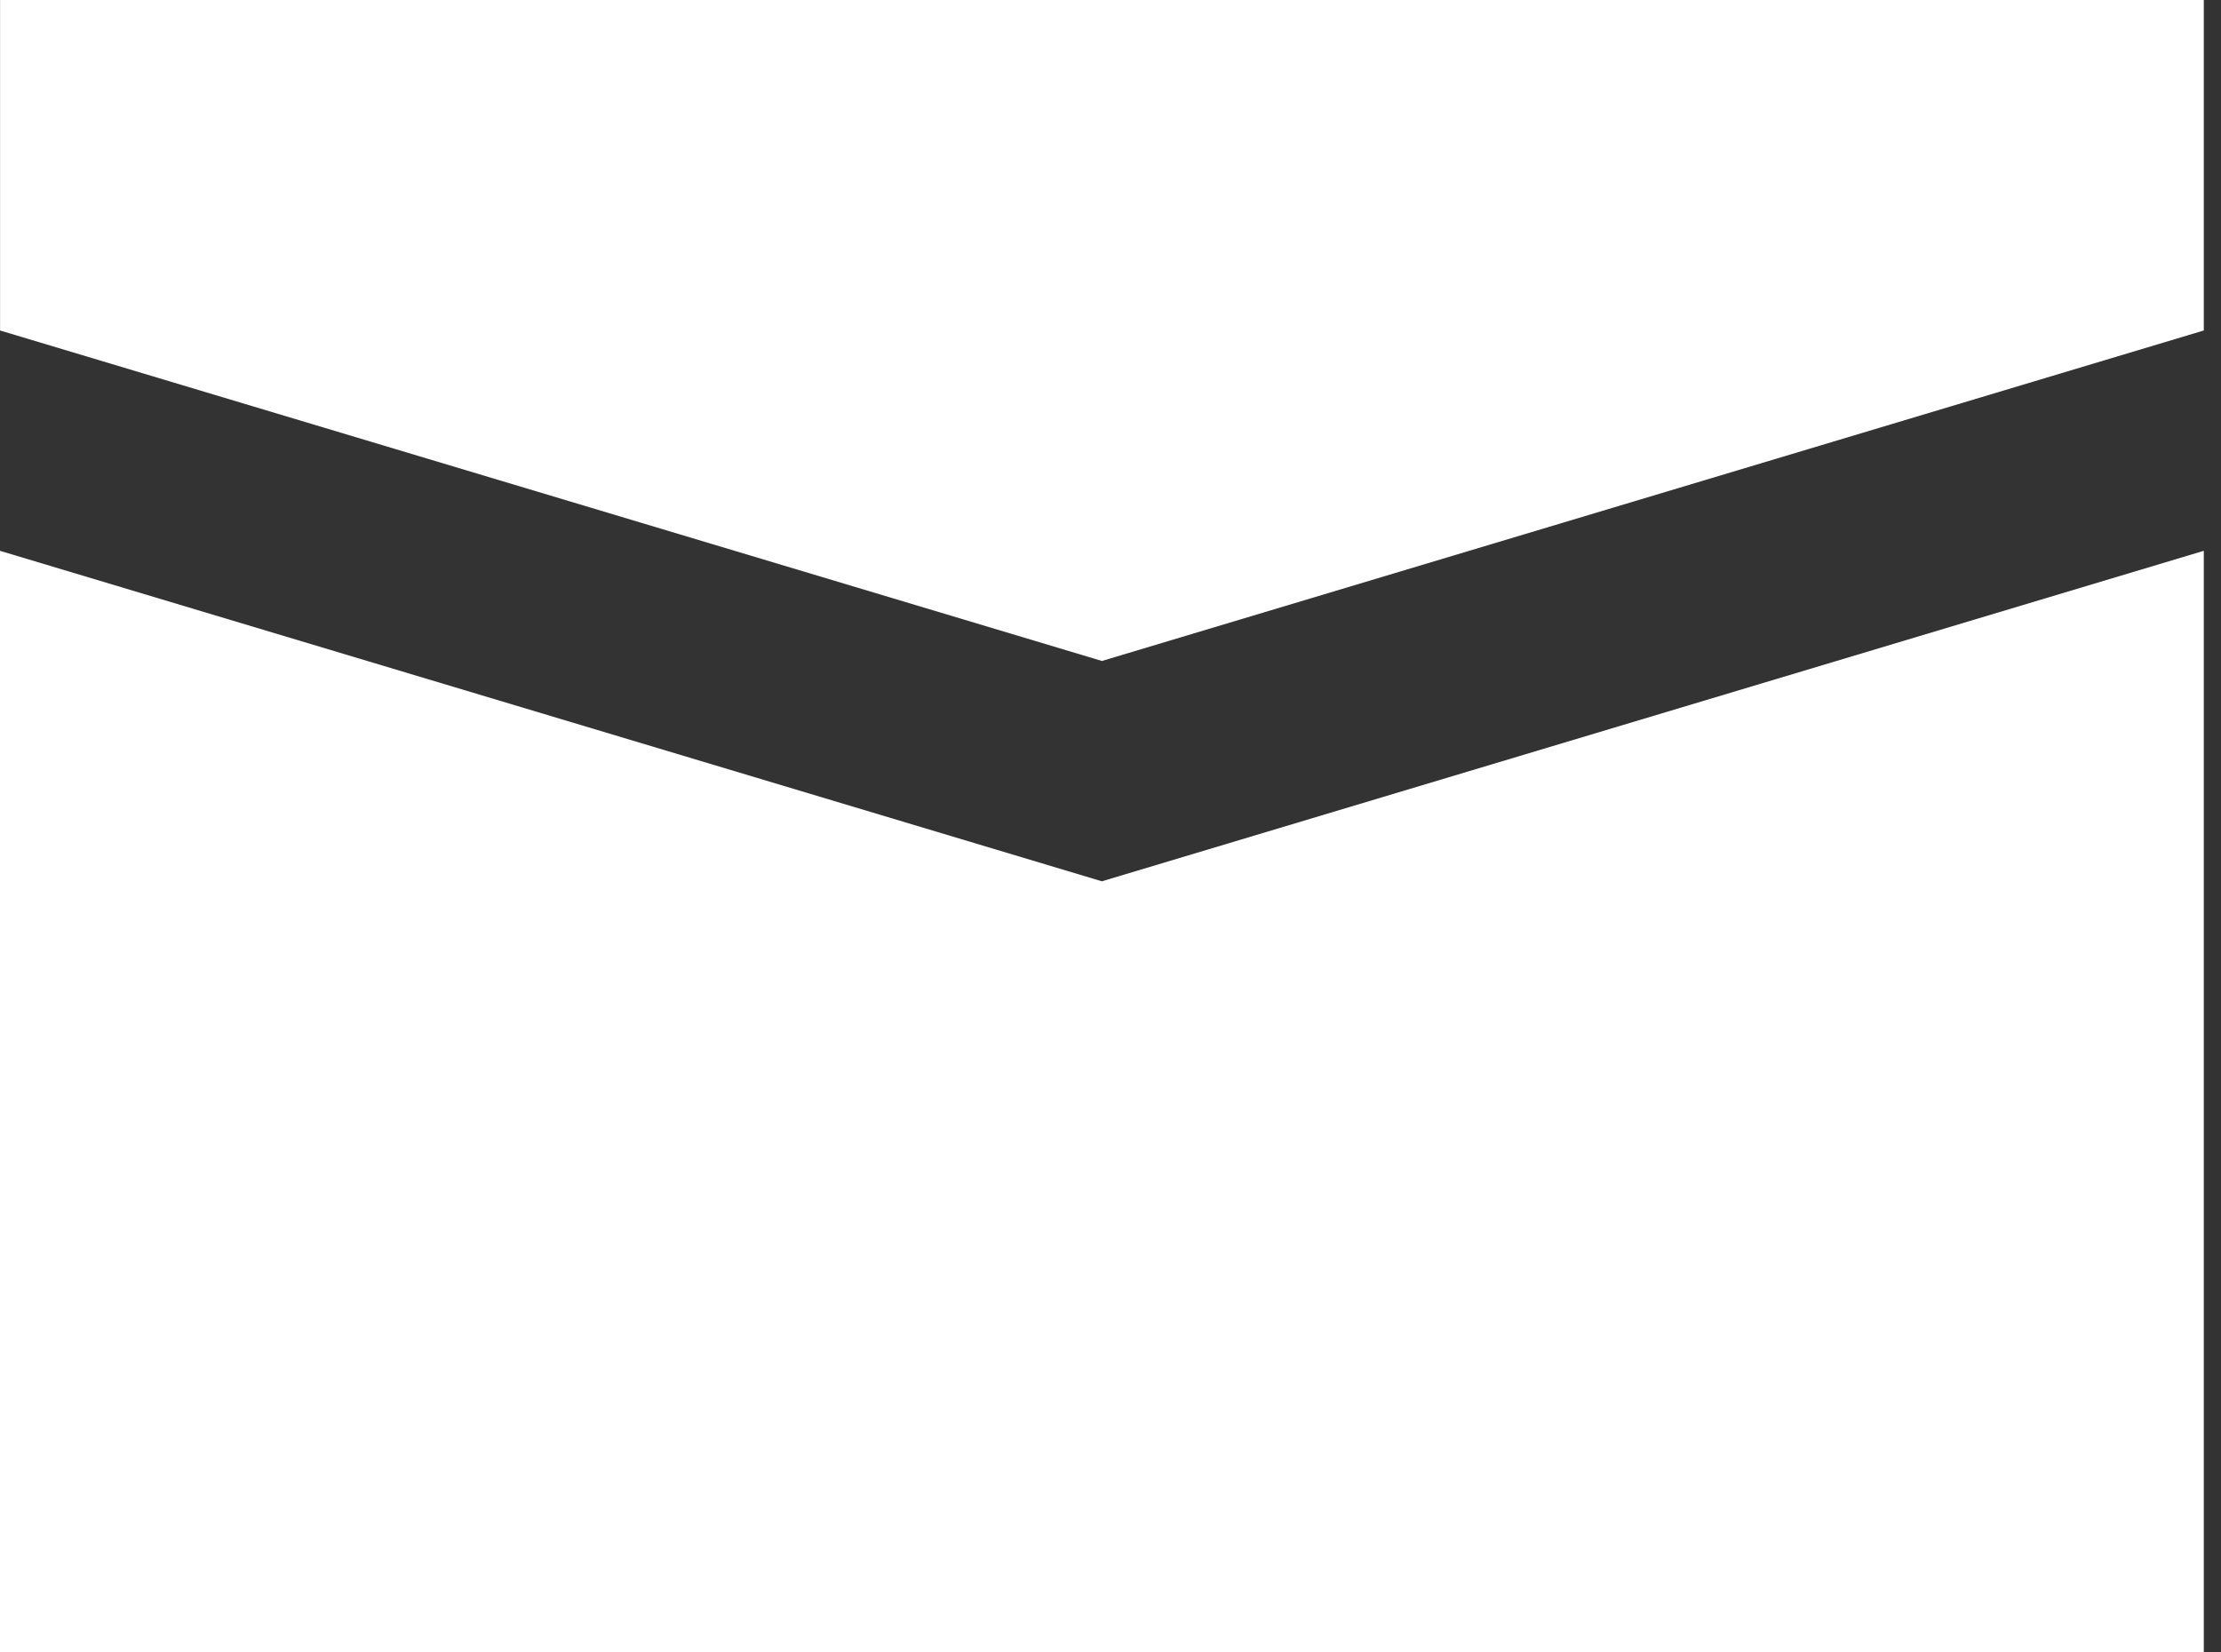 <!-- Generated by IcoMoon.io -->
<svg version="1.1" xmlns="http://www.w3.org/2000/svg" width="43" height="32" viewBox="0 0 43 32">
<rect x="0" y="0" width="43" height="32" fill="#333333" stroke="none"/>
<title>envelope</title>
<path fill="#fff" d="M42.667 10.667v21.333h-42.667v-21.333l21.333 6.4 21.333-6.4zM42.667 0v6.4l-21.333 6.4-21.333-6.4v-6.4h42.667z"></path>
</svg>
